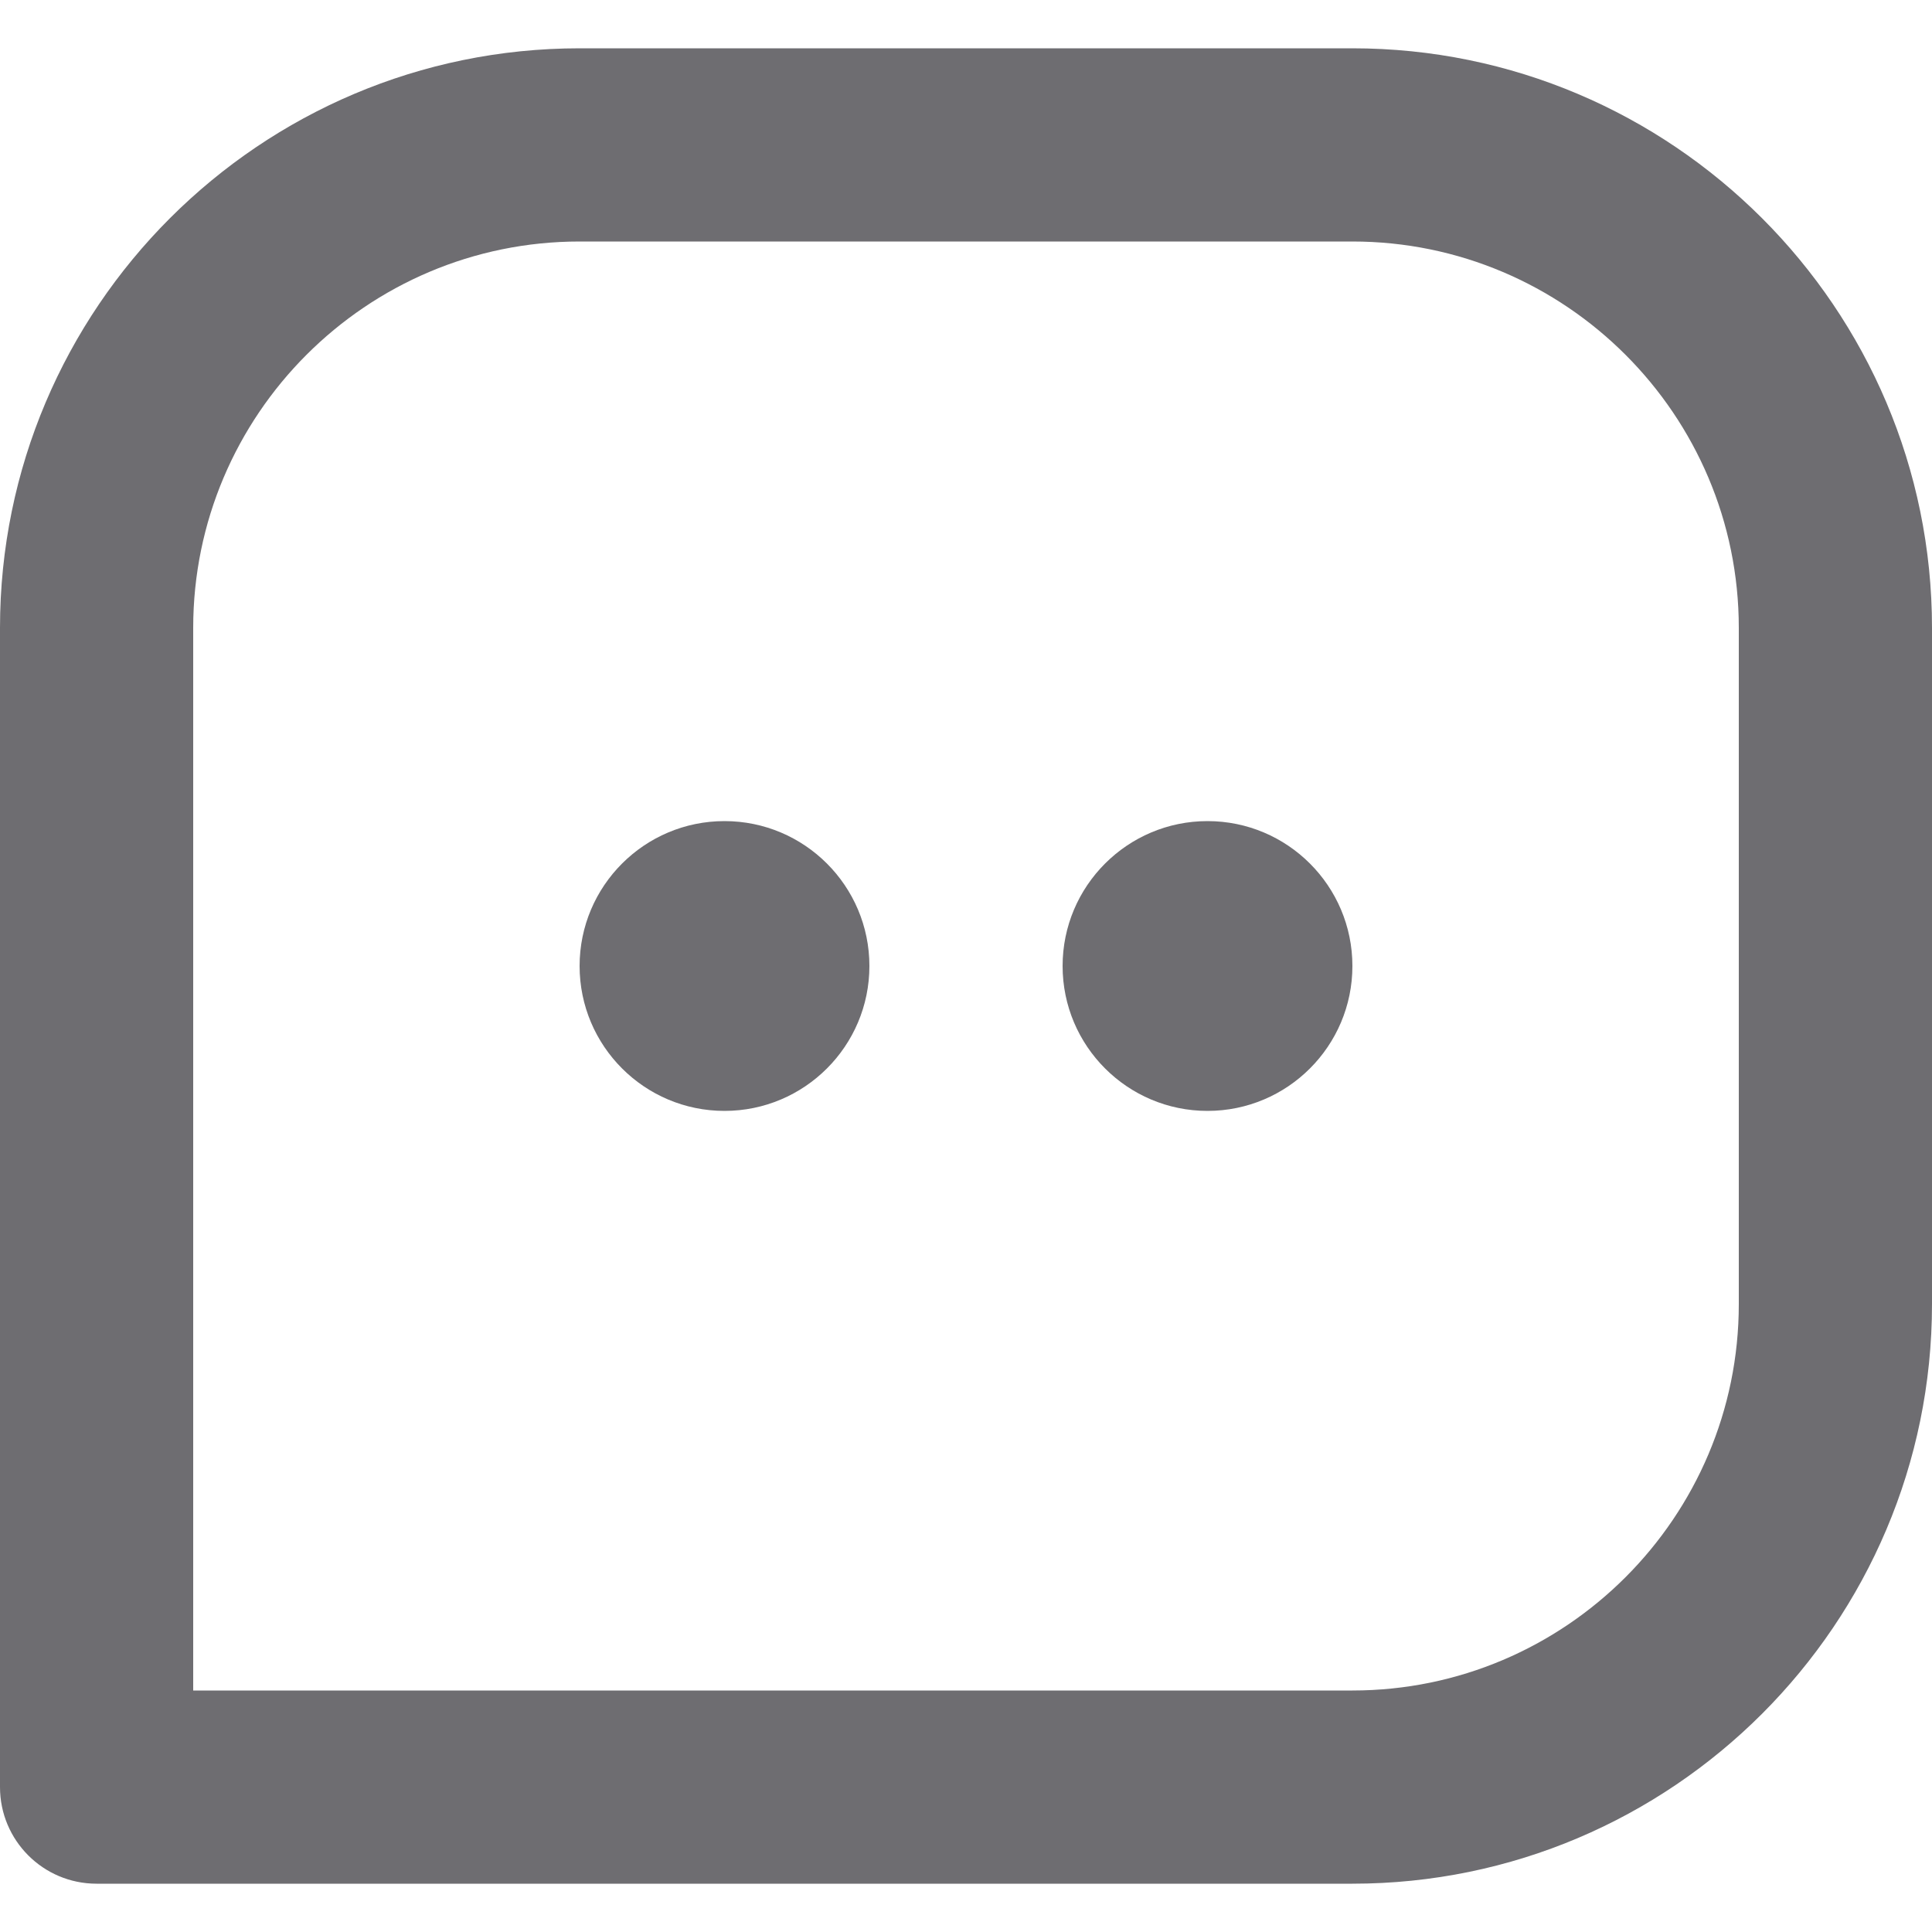 <svg width="20" height="20" viewBox="0 0 20 20" fill="none" xmlns="http://www.w3.org/2000/svg">
<path d="M14 0.5H6C2.691 0.5 0 3.191 0 6.5V18.5C0 19.052 0.447 19.5 1 19.5H14C17.309 19.5 20 16.809 20 13.5V6.5C20 3.191 17.309 0.5 14 0.5ZM18 13.5C18 15.706 16.206 17.5 14 17.5H2V6.5C2 4.294 3.794 2.5 6 2.5H14C16.206 2.5 18 4.294 18 6.5V13.5Z" fill="#6E6D71"/>
<path d="M7.5 11.5C8.328 11.5 9 10.828 9 10C9 9.172 8.328 8.5 7.5 8.5C6.672 8.5 6 9.172 6 10C6 10.828 6.672 11.5 7.5 11.5Z" fill="#6E6D71"/>
<path d="M12.5 11.5C13.328 11.5 14 10.828 14 10C14 9.172 13.328 8.5 12.5 8.5C11.672 8.5 11 9.172 11 10C11 10.828 11.672 11.5 12.5 11.5Z" fill="#6E6D71"/>
</svg>
